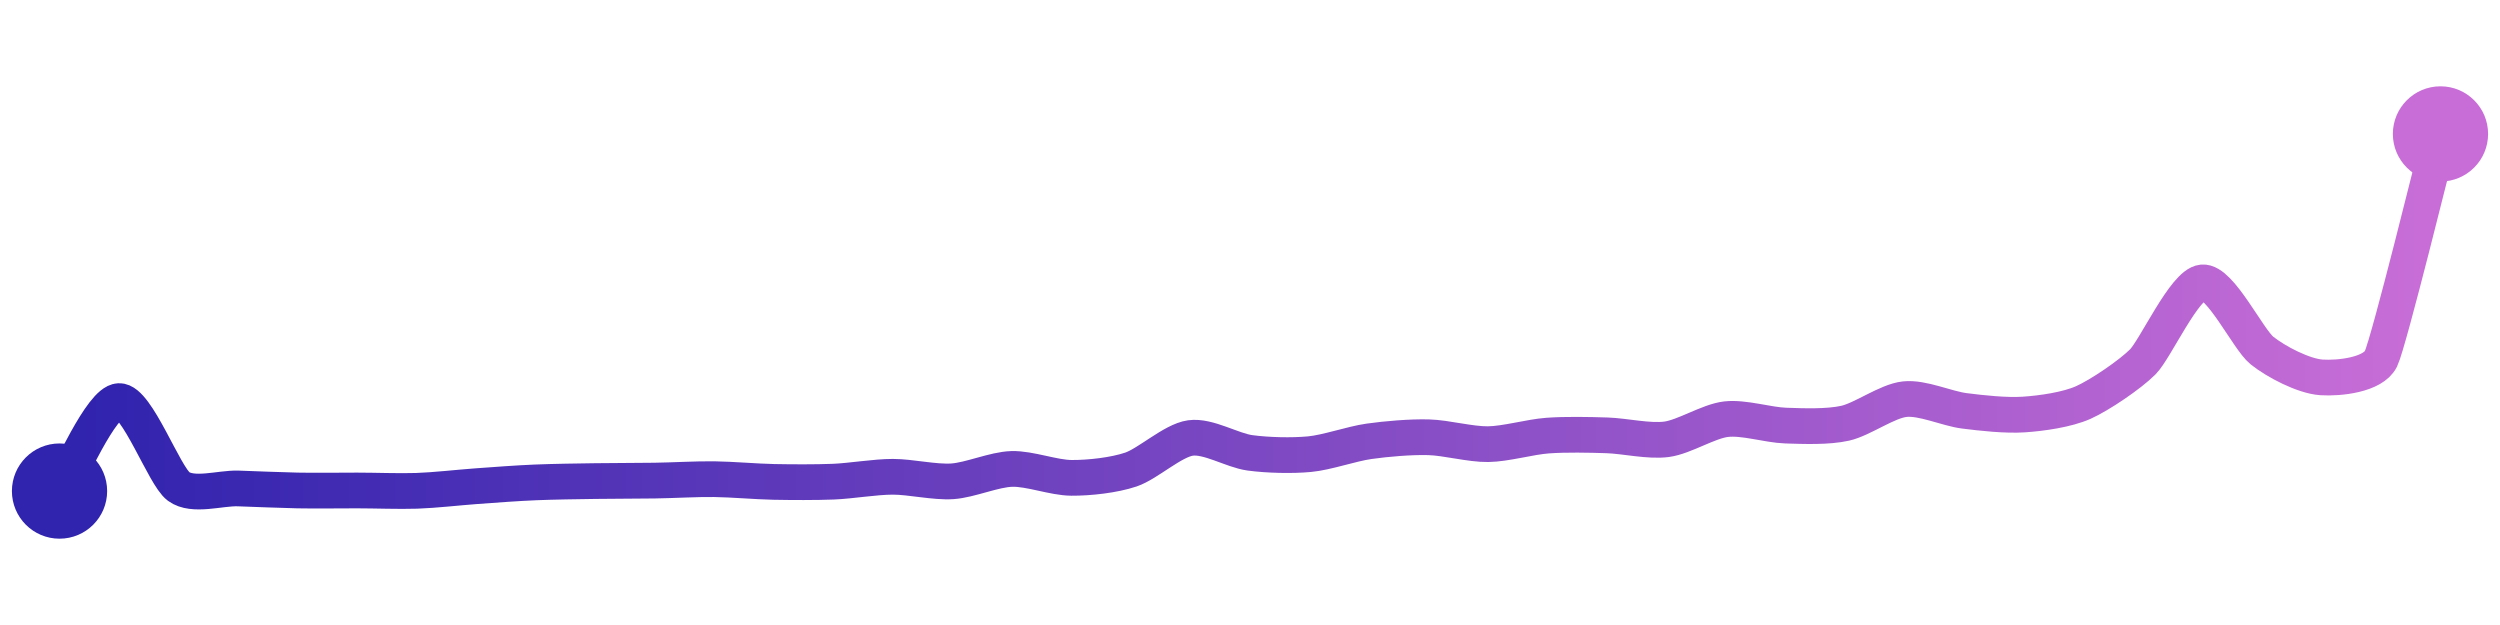 <svg width="200" height="50" viewBox="0 0 210 50" xmlns="http://www.w3.org/2000/svg">
    <defs>
        <linearGradient x1="0%" y1="0%" x2="100%" y2="0%" id="a">
            <stop stop-color="#3023AE" offset="0%"/>
            <stop stop-color="#C86DD7" offset="100%"/>
        </linearGradient>
    </defs>
    <path stroke="url(#a)"
          stroke-width="3"
          stroke-linejoin="round"
          stroke-linecap="round"
          d="M5 40 C 5.83 38.75, 8.5 32.5, 10 32.44 S 13.79 38.72, 15 39.61 S 18.5 39.73, 20 39.78 S 23.5 39.92, 25 39.95 S 28.5 39.95, 30 39.95 S 33.5 40.03, 35 39.98 S 38.5 39.7, 40 39.59 S 43.5 39.33, 45 39.27 S 48.5 39.18, 50 39.16 S 53.5 39.14, 55 39.12 S 58.5 38.98, 60 39 S 63.5 39.2, 65 39.23 S 68.5 39.27, 70 39.21 S 73.5 38.8, 75 38.8 S 78.5 39.28, 80 39.18 S 83.5 38.18, 85 38.14 S 88.5 38.88, 90 38.89 S 93.58 38.67, 95 38.19 S 98.51 35.75, 100 35.54 S 103.51 36.59, 105 36.79 S 108.51 37.04, 110 36.9 S 113.51 36.03, 115 35.82 S 118.5 35.44, 120 35.48 S 123.5 36.08, 125 36.06 S 128.5 35.45, 130 35.34 S 133.5 35.27, 135 35.32 S 138.51 35.85, 140 35.65 S 143.51 34.13, 145 33.96 S 148.5 34.45, 150 34.5 S 153.54 34.63, 155 34.3 S 158.51 32.44, 160 32.28 S 163.51 33.07, 165 33.26 S 168.5 33.67, 170 33.57 S 173.63 33.17, 175 32.56 S 178.94 30.21, 180 29.14 S 183.51 22.61, 185 22.47 S 188.83 27.25, 190 28.19 S 193.5 30.35, 195 30.45 S 199.34 30.24, 200 28.89 S 204.62 11.45, 205 10"
          fill="none"/>
    <circle r="4" cx="5" cy="40" fill="#3023AE"/>
    <circle r="4" cx="205" cy="10" fill="#C86DD7"/>      
</svg>